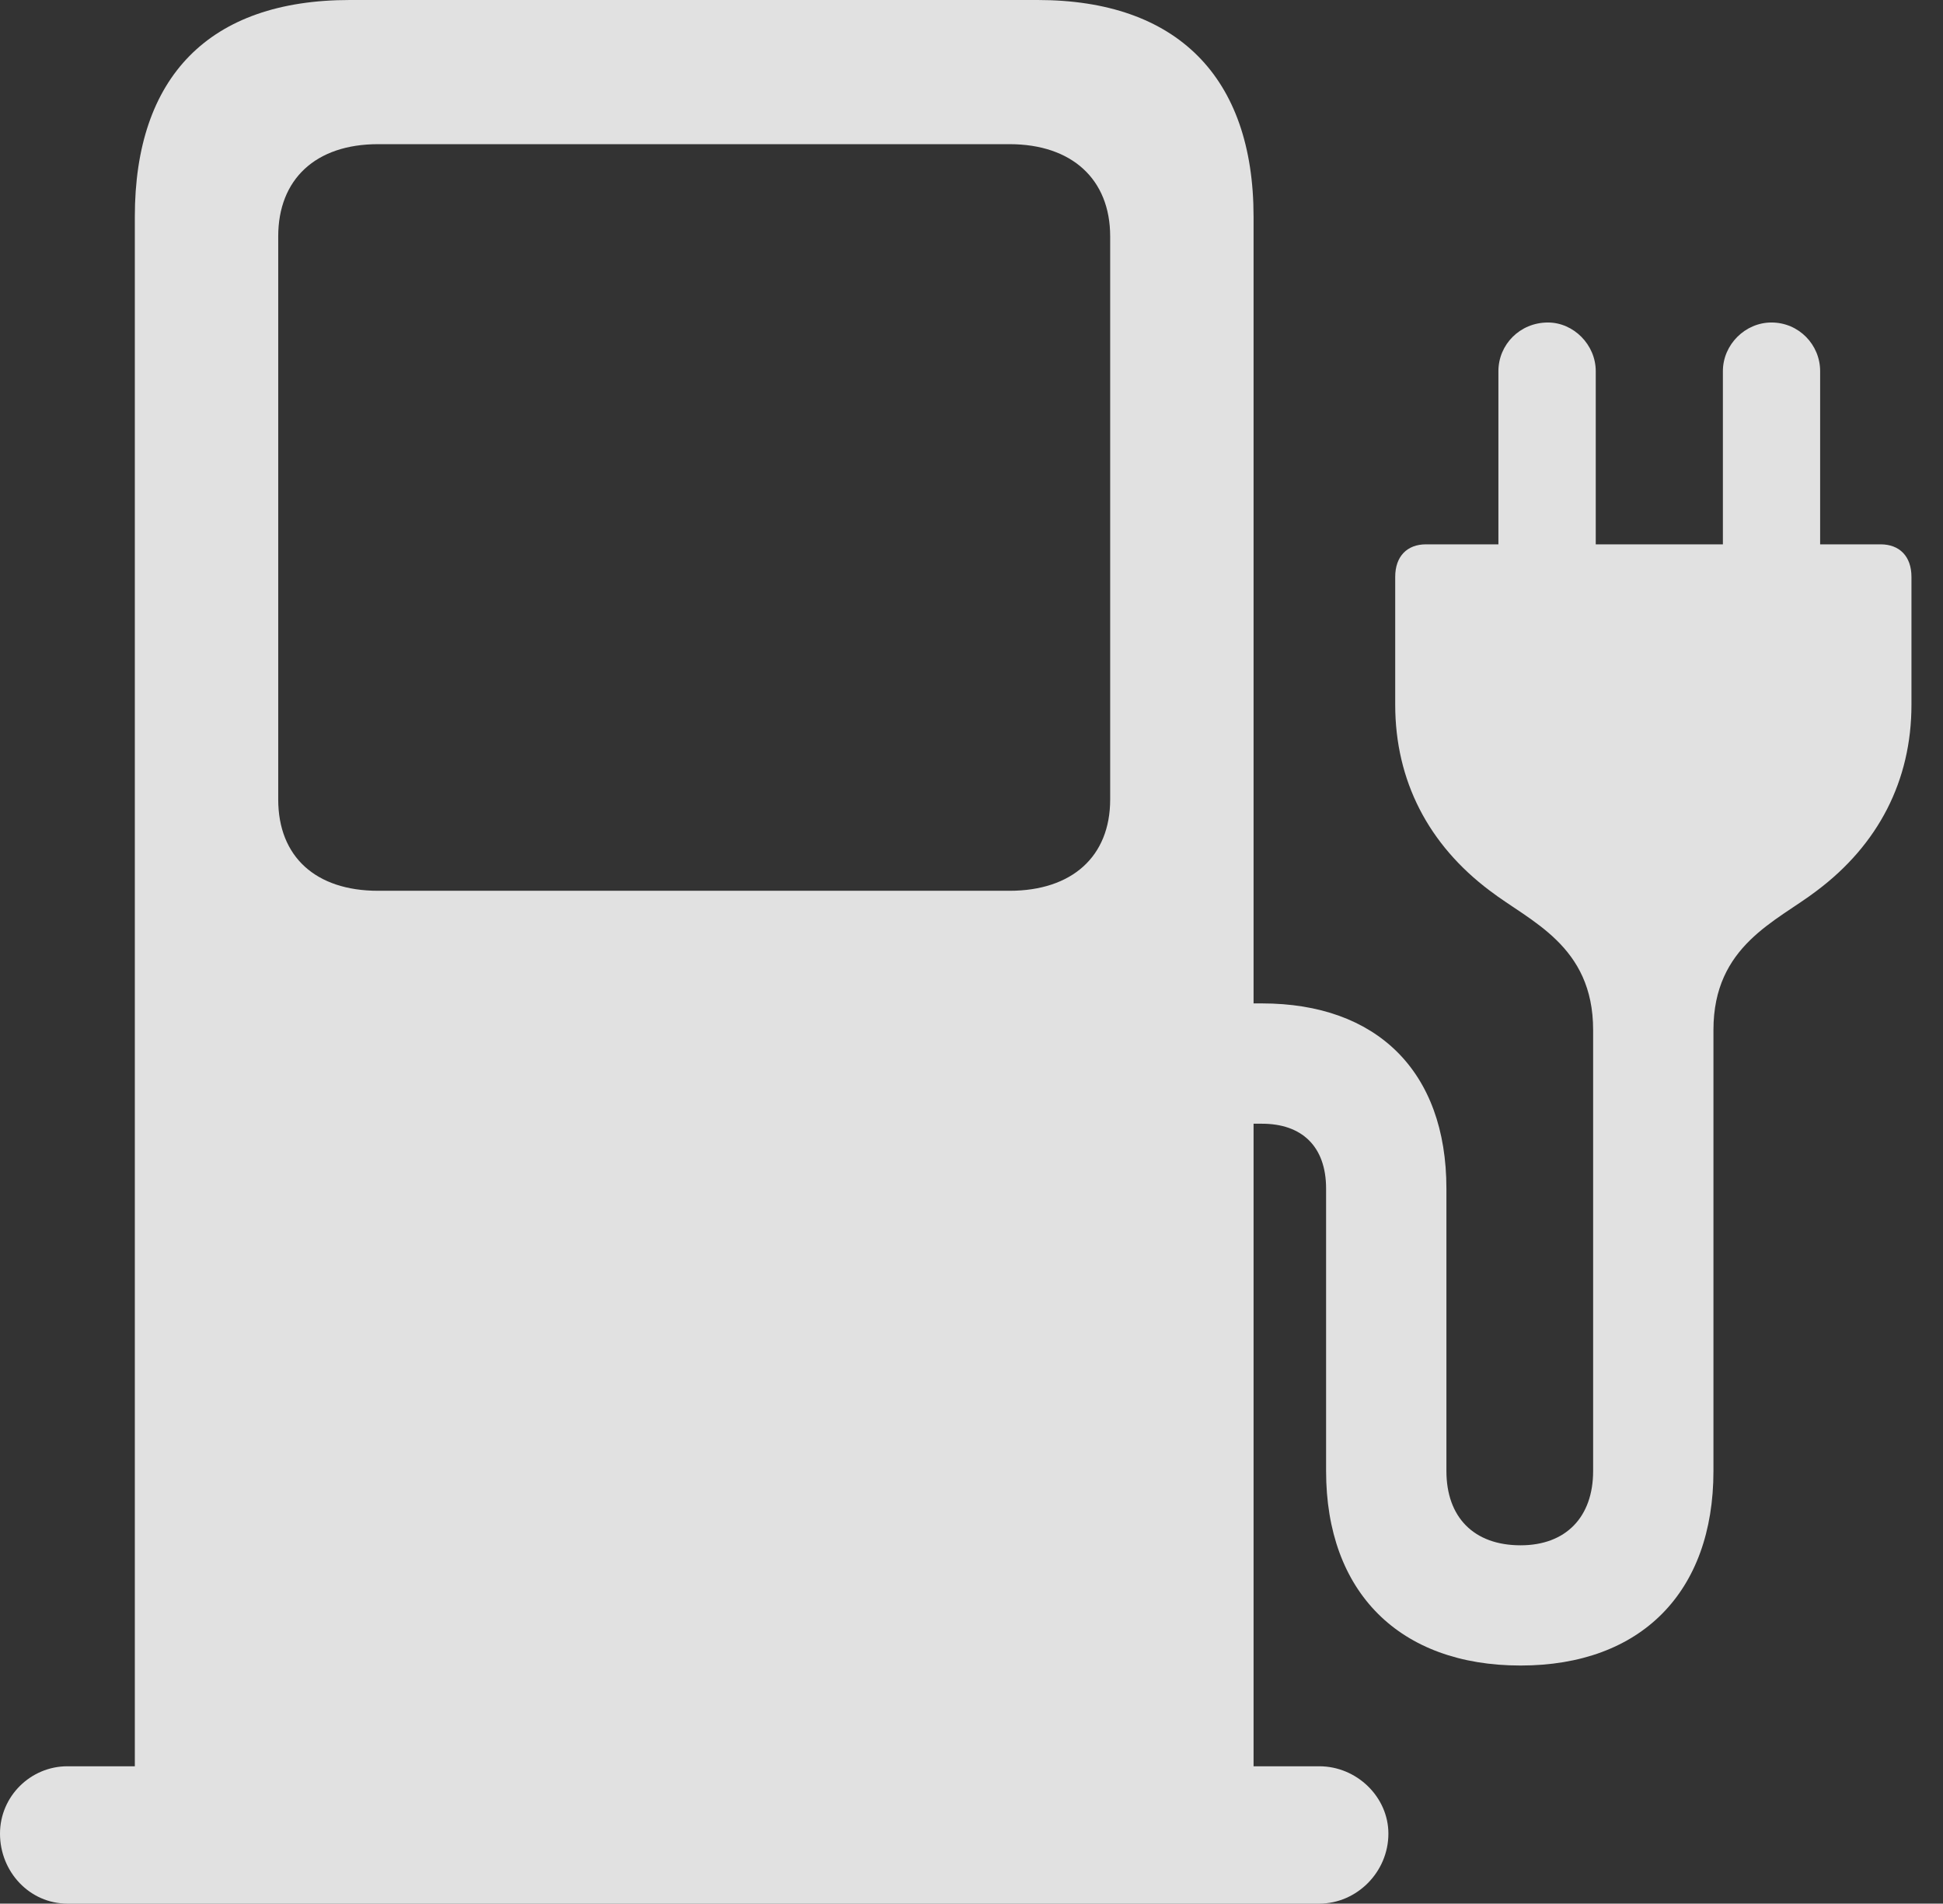 <?xml version="1.0" encoding="UTF-8"?>
<!--Generator: Apple Native CoreSVG 232.5-->
<!DOCTYPE svg
PUBLIC "-//W3C//DTD SVG 1.1//EN"
       "http://www.w3.org/Graphics/SVG/1.1/DTD/svg11.dtd">
<svg version="1.1" xmlns="http://www.w3.org/2000/svg" xmlns:xlink="http://www.w3.org/1999/xlink" width="22.236" height="21.787">
 <rect width="100%" height="100%" fill="#333333" stroke="none"/>
 <g>
  <rect height="21.787" opacity="0" width="22.236" x="0" y="0"/>
  <path d="M14.346 21.055L14.346 2.48C14.346 0.879 13.467 0 11.875 0L4.004 0C2.393 0 1.543 0.879 1.543 2.48L1.543 21.055ZM4.326 10.195C3.613 10.195 3.184 9.805 3.184 9.15L3.184 2.705C3.184 2.051 3.613 1.65 4.326 1.65L11.553 1.65C12.266 1.65 12.705 2.051 12.705 2.705L12.705 9.15C12.705 9.805 12.266 10.195 11.553 10.195ZM0 20.986C0 21.426 0.342 21.787 0.771 21.787L15.098 21.787C15.527 21.787 15.889 21.426 15.889 20.986C15.889 20.566 15.527 20.215 15.098 20.215L0.771 20.215C0.352 20.215 0 20.557 0 20.986ZM17.148 6.426L18.262 6.426L18.262 4.248C18.262 3.945 18.008 3.691 17.715 3.691C17.393 3.691 17.148 3.945 17.148 4.248ZM20.83 6.426L20.83 4.248C20.83 3.945 20.586 3.691 20.273 3.691C19.971 3.691 19.717 3.945 19.717 4.248L19.717 6.426ZM13.896 12.861L14.443 12.861C14.893 12.861 15.176 13.115 15.176 13.604L15.176 16.836C15.176 18.223 16.016 19.062 17.402 19.062C18.779 19.062 19.609 18.223 19.609 16.836L19.609 11.787C19.609 10.82 20.332 10.547 20.791 10.195C21.494 9.668 21.875 8.936 21.875 8.066L21.875 6.602C21.875 6.367 21.738 6.23 21.523 6.23L16.318 6.23C16.104 6.23 15.967 6.367 15.967 6.602L15.967 8.066C15.967 8.936 16.348 9.668 17.051 10.195C17.51 10.547 18.232 10.82 18.232 11.787L18.232 16.836C18.232 17.363 17.92 17.686 17.402 17.686C16.865 17.686 16.553 17.363 16.553 16.836L16.553 13.604C16.553 12.256 15.752 11.484 14.443 11.484L13.896 11.484Z" fill="#ffffff" fill-opacity="0.85"/>
 </g>
</svg>
